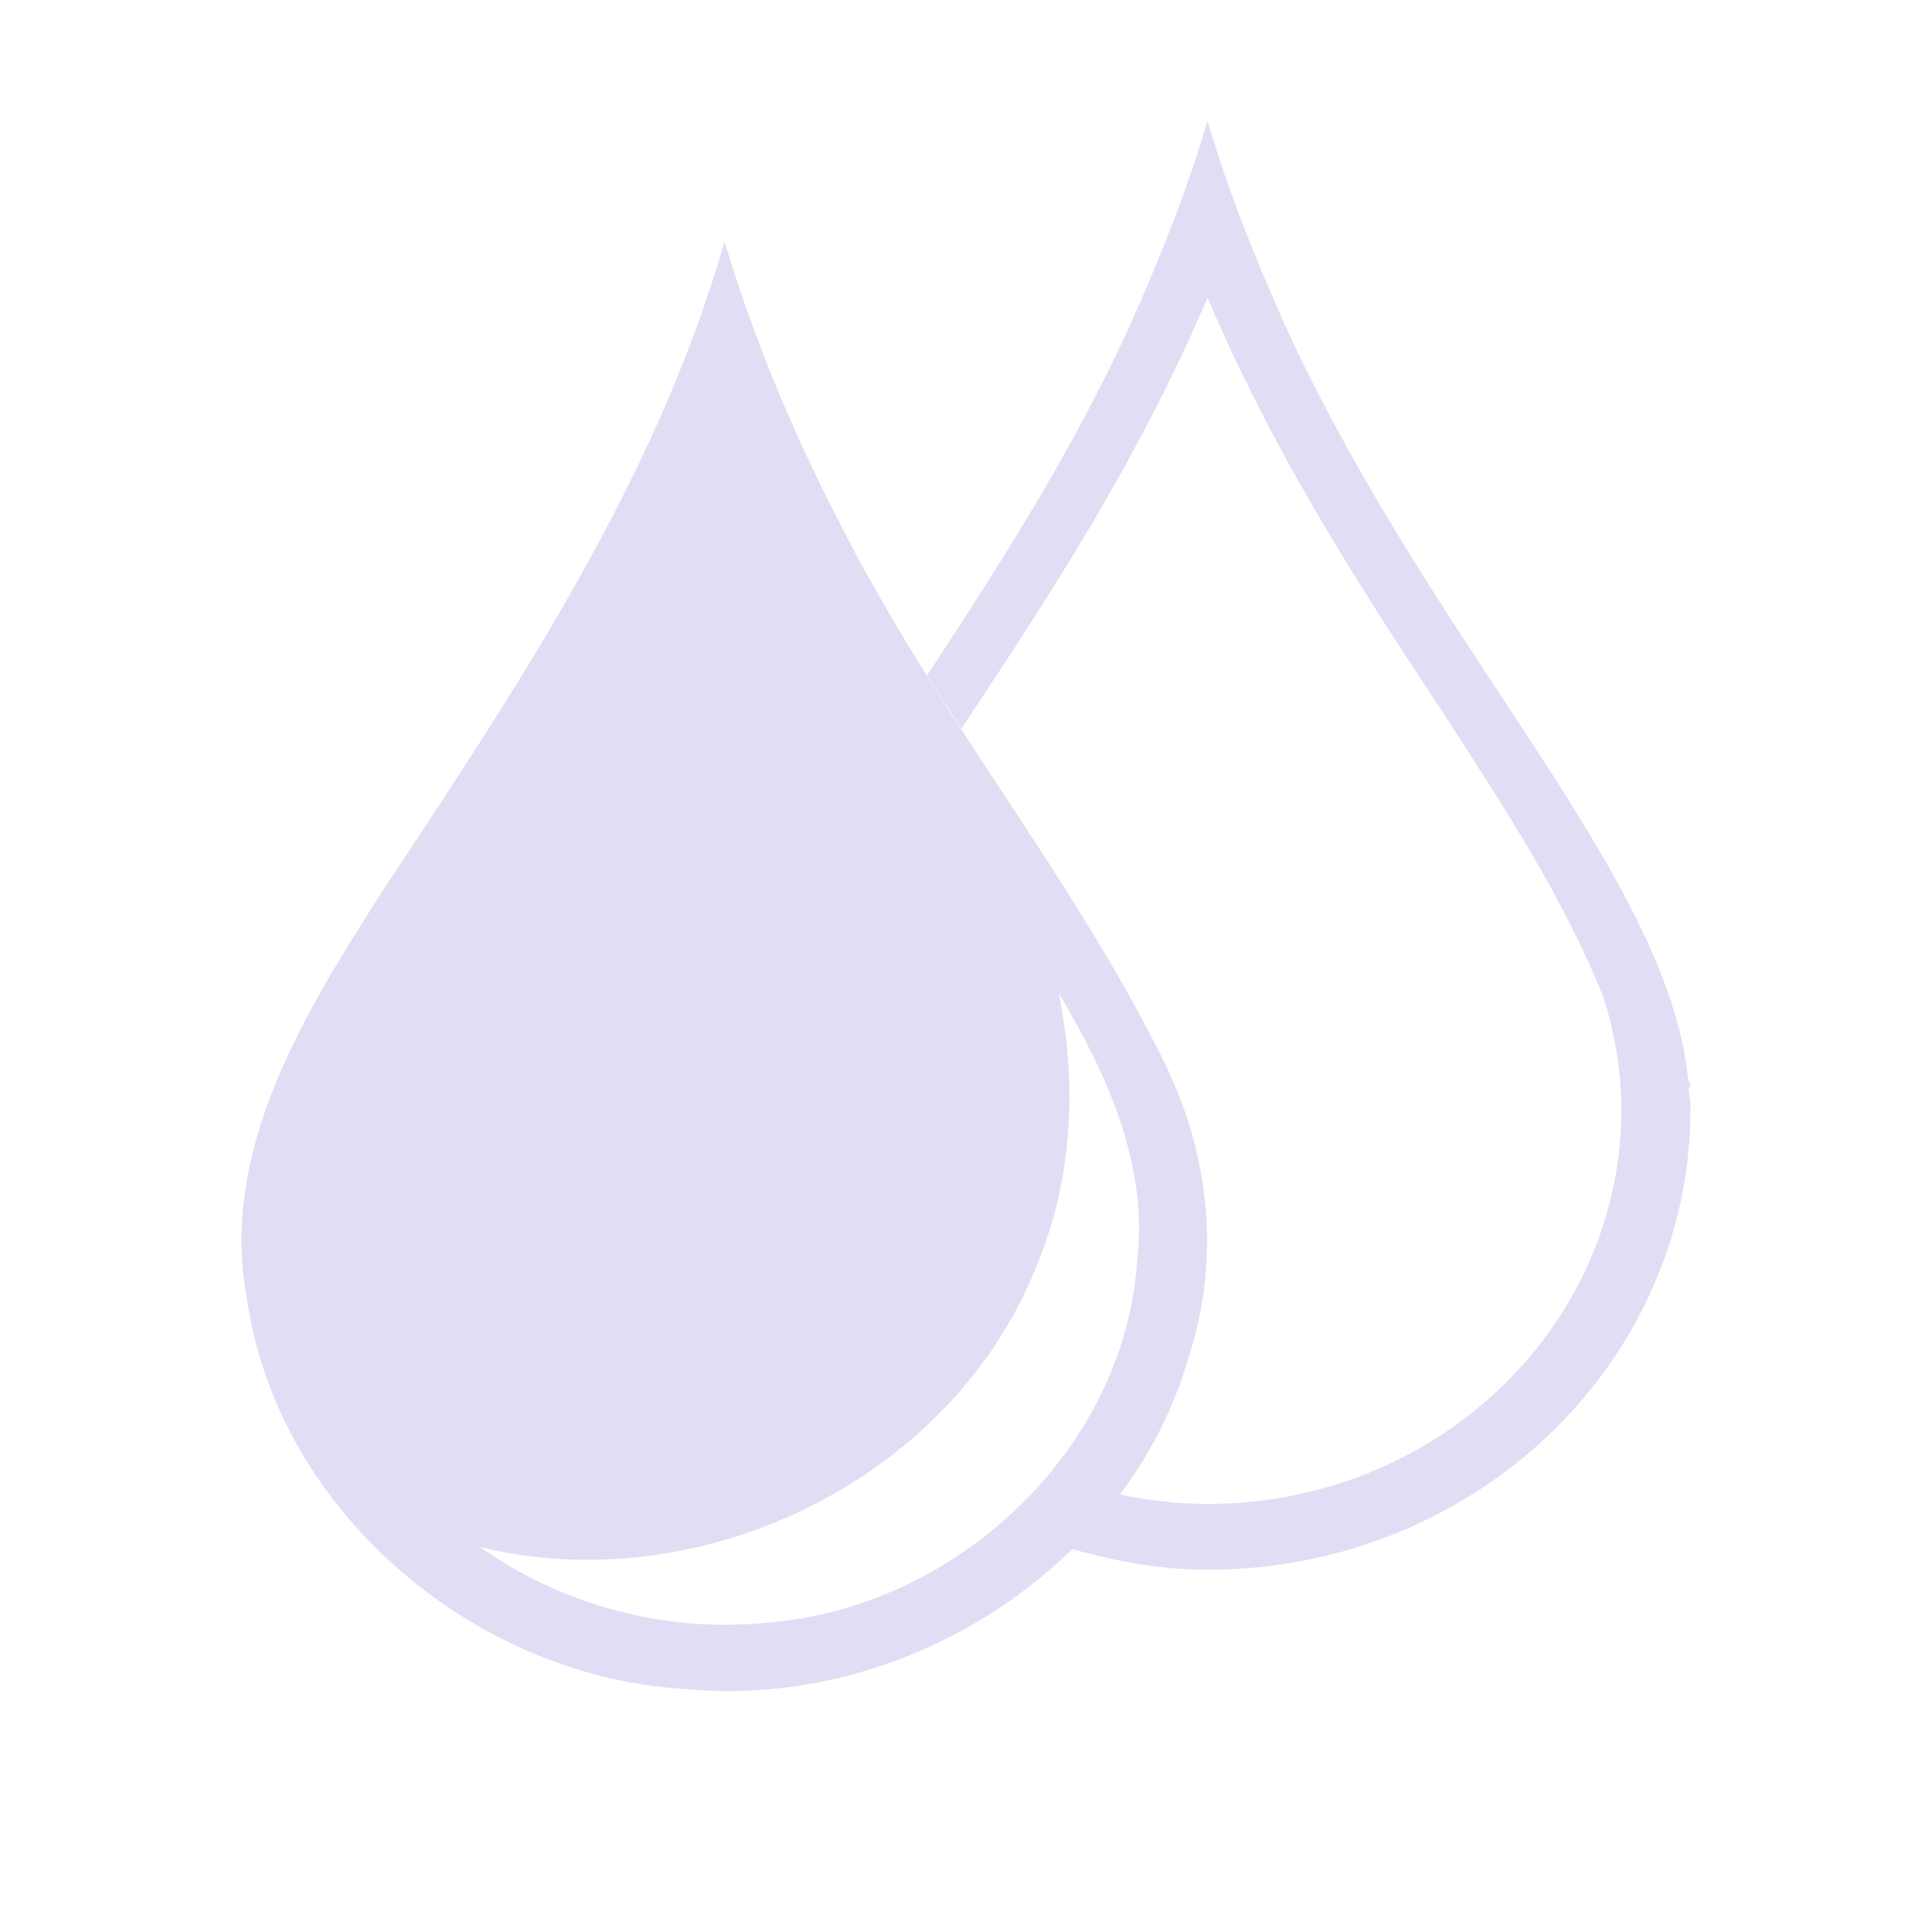 <!DOCTYPE svg>
<svg xmlns="http://www.w3.org/2000/svg" version="1.1" viewBox="0 0 16 16">
    <defs>
        <style id="current-color-scheme" type="text/css">
            .ColorScheme-Text {
                color:#e0def4;
            }
        </style>
    </defs>
    <path class="ColorScheme-Text" style="fill:currentColor; fill-opacity:1; stroke:none" d="M 6 2 C 5.438 3.963 4.297 5.675 3.181 7.358 C 2.539 8.365 1.809 9.511 2.046 10.763 C 2.305 12.525 3.938 13.895 5.692 13.989 C 7.49 14.156 9.347 12.985 9.848 11.227 C 10.112 10.406 10.014 9.543 9.632 8.776 C 8.864 7.229 7.741 5.89 6.963 4.348 C 6.572 3.597 6.243 2.811 6 2 Z M 8.768 8.225 C 9.164 8.89 9.509 9.638 9.418 10.433 C 9.316 12.015 7.908 13.32 6.351 13.438 C 5.518 13.524 4.659 13.297 3.977 12.812 C 5.801 13.258 7.876 12.256 8.579 10.497 C 8.882 9.782 8.924 8.981 8.768 8.225 Z"/>
    <path class="ColorScheme-Text" style="fill:currentColor; fill-opacity:1; stroke:none" d="M 10 1 C 9.834 1.569 9.611 2.125 9.369 2.67 C 8.863 3.779 8.25 4.721 7.678 5.592 C 7.775 5.749 7.866 5.884 7.963 6.035 C 7.976 6.014 7.991 5.991 8.004 5.971 C 8.662 4.975 9.42 3.831 10 2.465 C 10.58 3.831 11.338 4.975 11.996 5.971 C 12.442 6.665 12.946 7.425 13.283 8.27 C 13.373 8.565 13.427 8.871 13.428 9.182 C 13.428 10.989 11.894 12.455 10 12.455 C 9.747 12.455 9.503 12.425 9.266 12.375 C 9.147 12.536 9.017 12.687 8.875 12.828 C 9.234 12.929 9.607 13 10 13 C 12.209 13 14 11.29 14 9.182 C 14 9.124 13.988 9.065 13.984 9.006 L 14 9 C 13.996 8.975 13.983 8.947 13.979 8.922 C 13.793 7.218 11.864 5.37 10.631 2.67 C 10.389 2.125 10.166 1.569 10 1 Z"/>
</svg>
